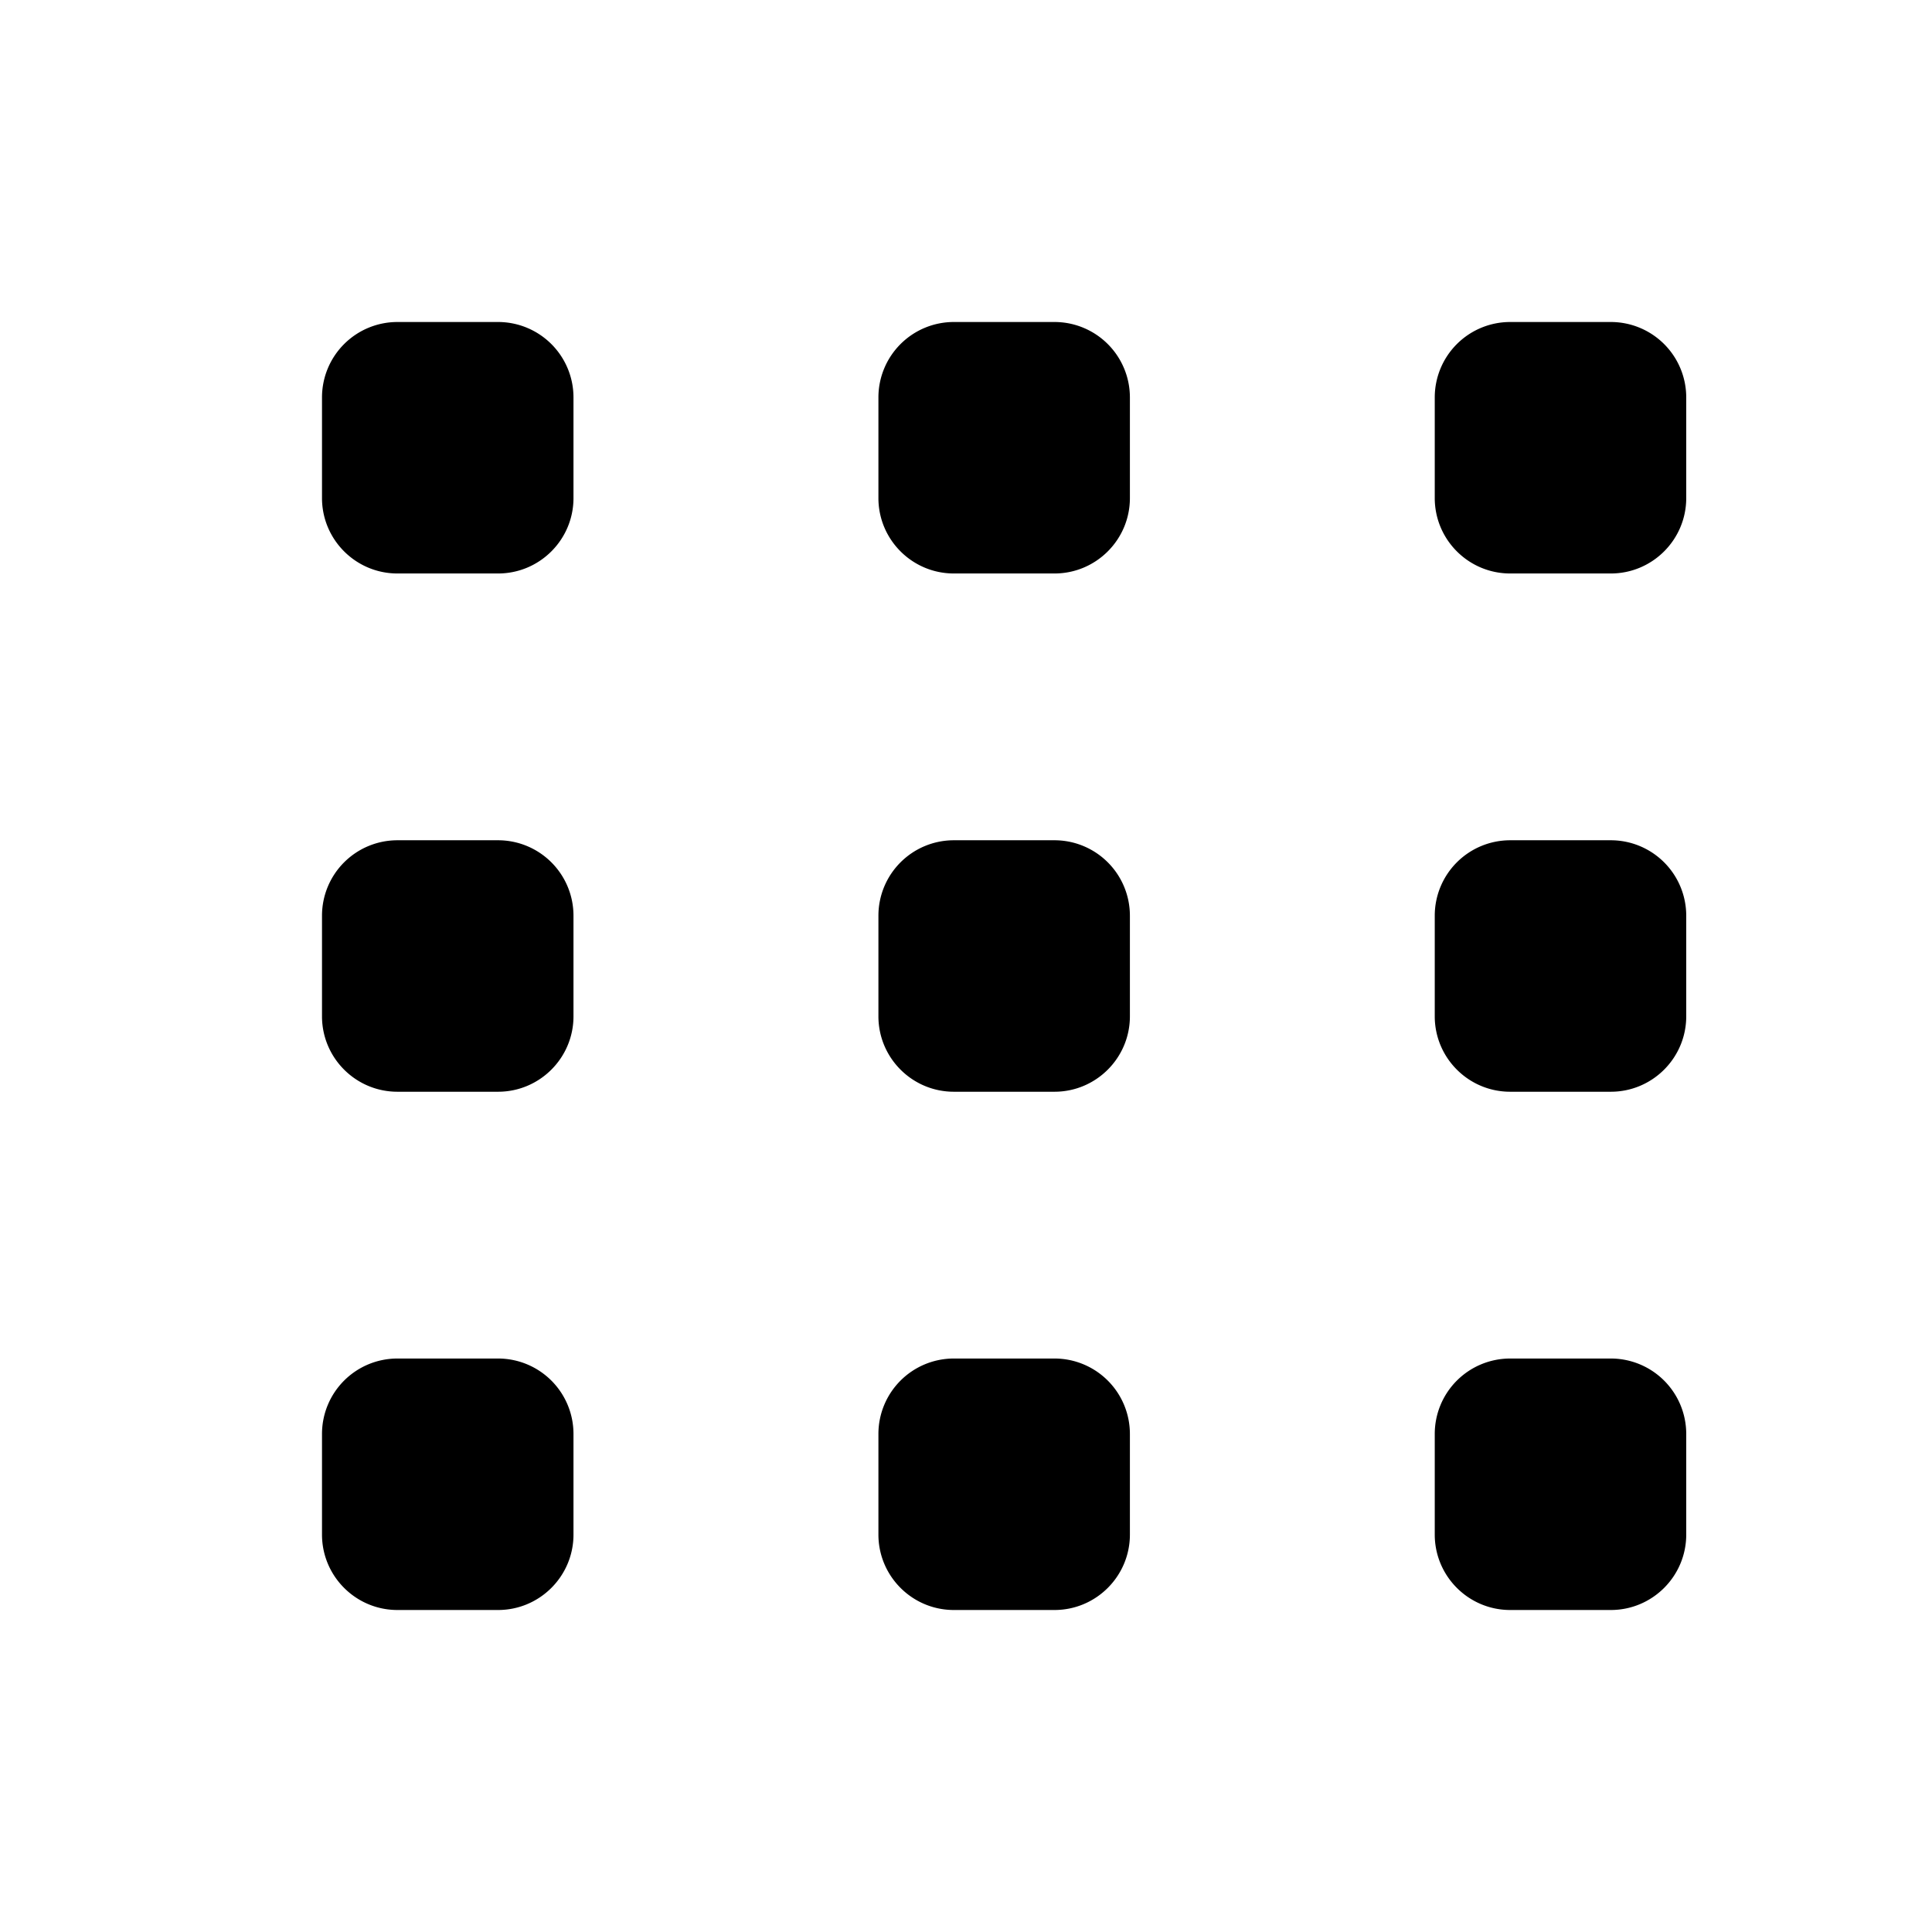 <svg width="24" height="24" fill="none" xmlns="http://www.w3.org/2000/svg"><path d="M20.01 4h-1.25a.937.937 0 0 0-.937.937v1.25c0 .517.42.937.937.937h1.25c.517 0 .937-.42.937-.937v-1.25A.937.937 0 0 0 20.01 4ZM13.098 4h-1.25a.937.937 0 0 0-.936.937v1.25c0 .517.42.937.937.937h1.25c.517 0 .937-.42.937-.937v-1.25A.937.937 0 0 0 13.098 4ZM6.187 4h-1.25A.937.937 0 0 0 4 4.937v1.25c0 .517.42.937.937.937h1.25c.517 0 .937-.42.937-.937v-1.25A.937.937 0 0 0 6.187 4ZM20.01 16.876h-1.25a.937.937 0 0 0-.937.937v1.25c0 .517.42.937.937.937h1.25c.517 0 .937-.42.937-.937v-1.25a.937.937 0 0 0-.937-.937ZM13.098 16.876h-1.25a.937.937 0 0 0-.936.937v1.25c0 .517.42.937.937.937h1.25c.517 0 .937-.42.937-.937v-1.25a.937.937 0 0 0-.938-.937ZM6.187 16.876h-1.25a.937.937 0 0 0-.937.937v1.25c0 .517.42.937.937.937h1.25c.517 0 .937-.42.937-.937v-1.25a.937.937 0 0 0-.937-.937ZM20.01 10.438h-1.25a.937.937 0 0 0-.937.937v1.25c0 .517.42.937.937.937h1.25c.517 0 .937-.42.937-.937v-1.25a.937.937 0 0 0-.937-.937ZM13.098 10.438h-1.25a.937.937 0 0 0-.936.937v1.25c0 .517.42.937.937.937h1.25c.517 0 .937-.42.937-.937v-1.25a.937.937 0 0 0-.938-.937ZM6.187 10.438h-1.25a.937.937 0 0 0-.937.937v1.25c0 .517.42.937.937.937h1.25c.517 0 .937-.42.937-.937v-1.25a.937.937 0 0 0-.937-.937Z" fill="#000"/></svg>
